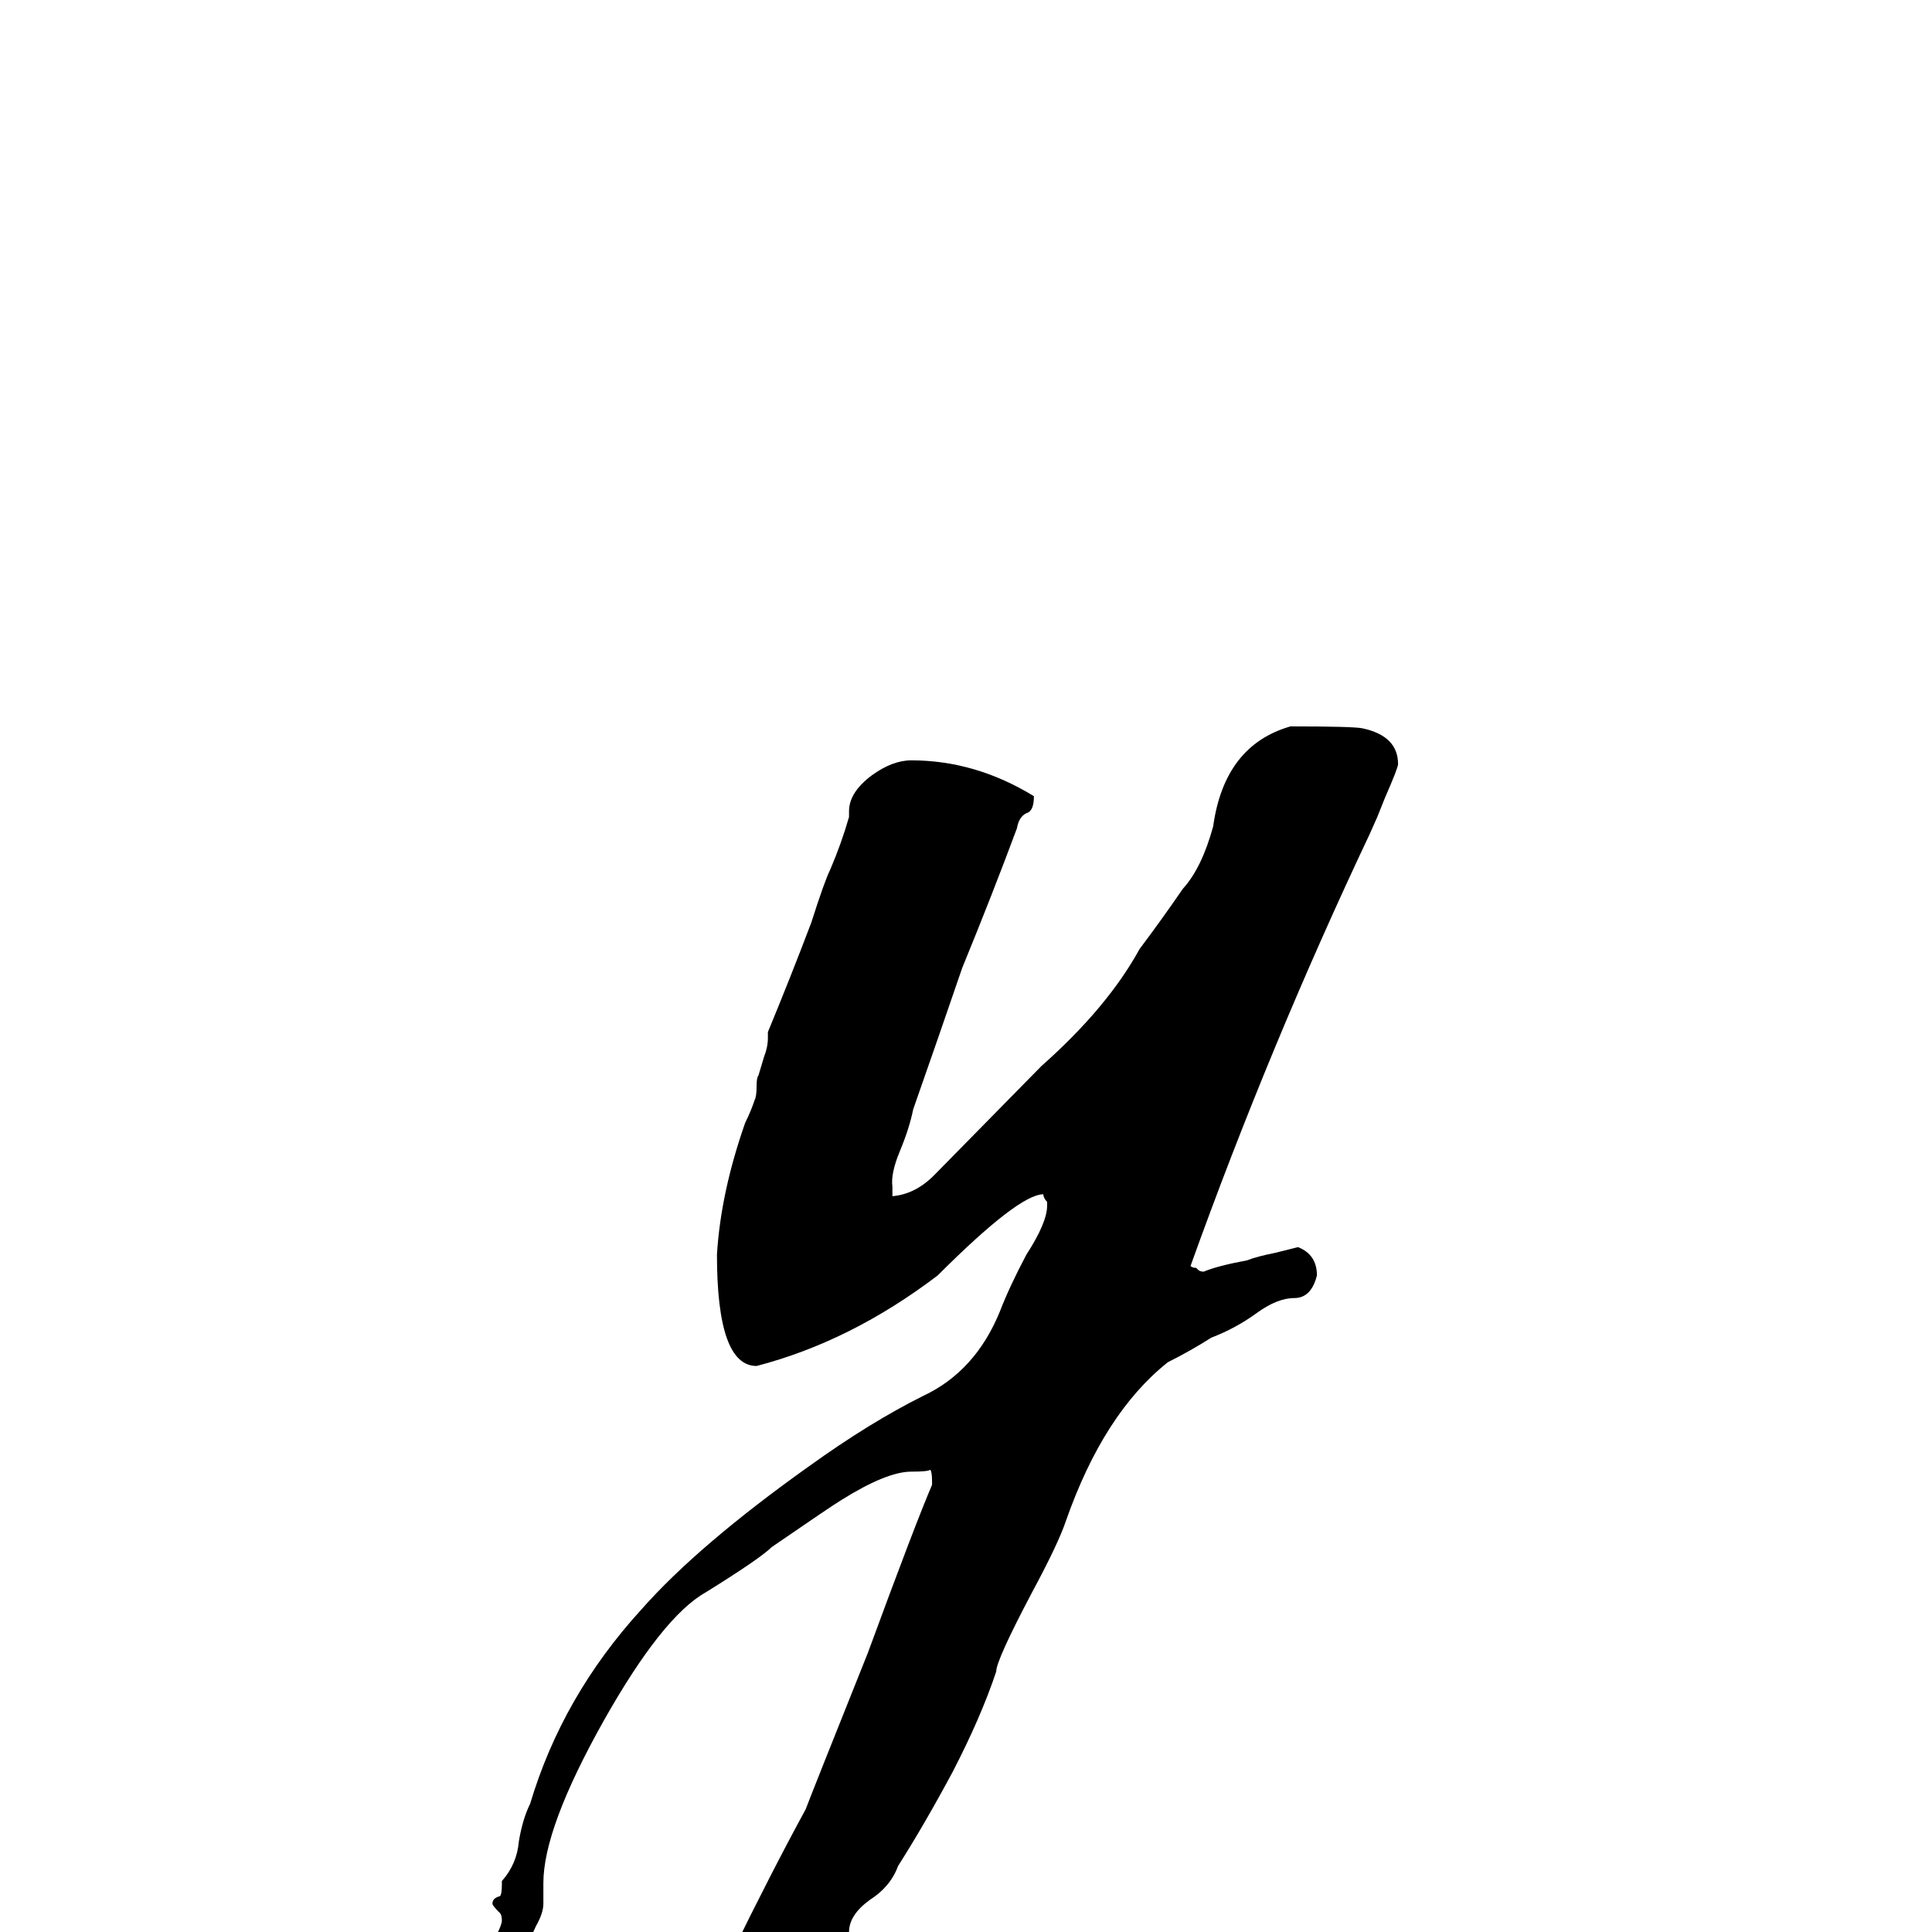 <svg xmlns="http://www.w3.org/2000/svg" viewBox="0 -800 1024 1024">
	<path fill="#000000" d="M266 275V262Q266 258 263 250Q259 246 259 239Q259 238 260 237V232Q260 231 263 226Q266 220 266 218Q266 215 265 214Q261 210 261 209Q261 206 265 205Q266 204 266 199V197Q274 188 275 176Q277 164 281 156Q298 99 340 53Q370 19 429 -23Q461 -46 489 -60Q517 -73 530 -105Q535 -118 544 -135Q555 -152 555 -161V-163Q553 -165 553 -167Q540 -167 497 -124Q451 -89 401 -76Q380 -76 380 -135Q382 -168 395 -205Q398 -211 400 -217Q401 -219 401 -224Q401 -229 402 -230L405 -240Q407 -245 407 -250V-253Q419 -282 430 -311Q437 -333 440 -339Q446 -353 450 -367V-370Q450 -380 462 -389Q473 -397 483 -397Q517 -397 548 -378Q548 -370 544 -369Q540 -367 539 -361Q526 -326 510 -287Q497 -249 484 -212Q482 -202 477 -190Q472 -178 473 -171V-166Q485 -167 495 -177L552 -235Q587 -266 604 -297Q616 -313 627 -329Q637 -340 643 -362Q649 -405 684 -415Q717 -415 722 -414Q741 -410 741 -395Q741 -393 734 -377L730 -367L726 -358Q673 -246 631 -129Q632 -128 634 -128L635 -127Q636 -126 638 -126Q645 -129 661 -132Q666 -134 676 -136L688 -139Q698 -135 698 -124Q695 -112 686 -112Q677 -112 666 -104Q655 -96 642 -91Q631 -84 619 -78Q585 -51 565 6Q561 18 547 44Q528 80 528 86Q520 110 505 139Q490 167 476 189Q472 200 461 207Q450 215 450 224V226L446 234Q443 241 440 244Q434 253 427 262Q414 273 407 290Q403 299 370 311Q338 323 324 323Q320 323 312 318Q285 304 283 303Q271 294 266 275ZM321 295Q326 290 332 290Q350 287 365 270Q374 260 387 237Q409 192 427 159Q430 151 460 76Q485 8 494 -13V-15Q494 -20 493 -21Q492 -20 483 -20Q470 -20 446 -5Q441 -2 409 20Q403 26 374 44Q351 57 320 112Q288 169 288 198V209Q288 214 284 221Q281 227 281 231Q281 238 288 251Q289 281 321 295Z"/>
</svg>